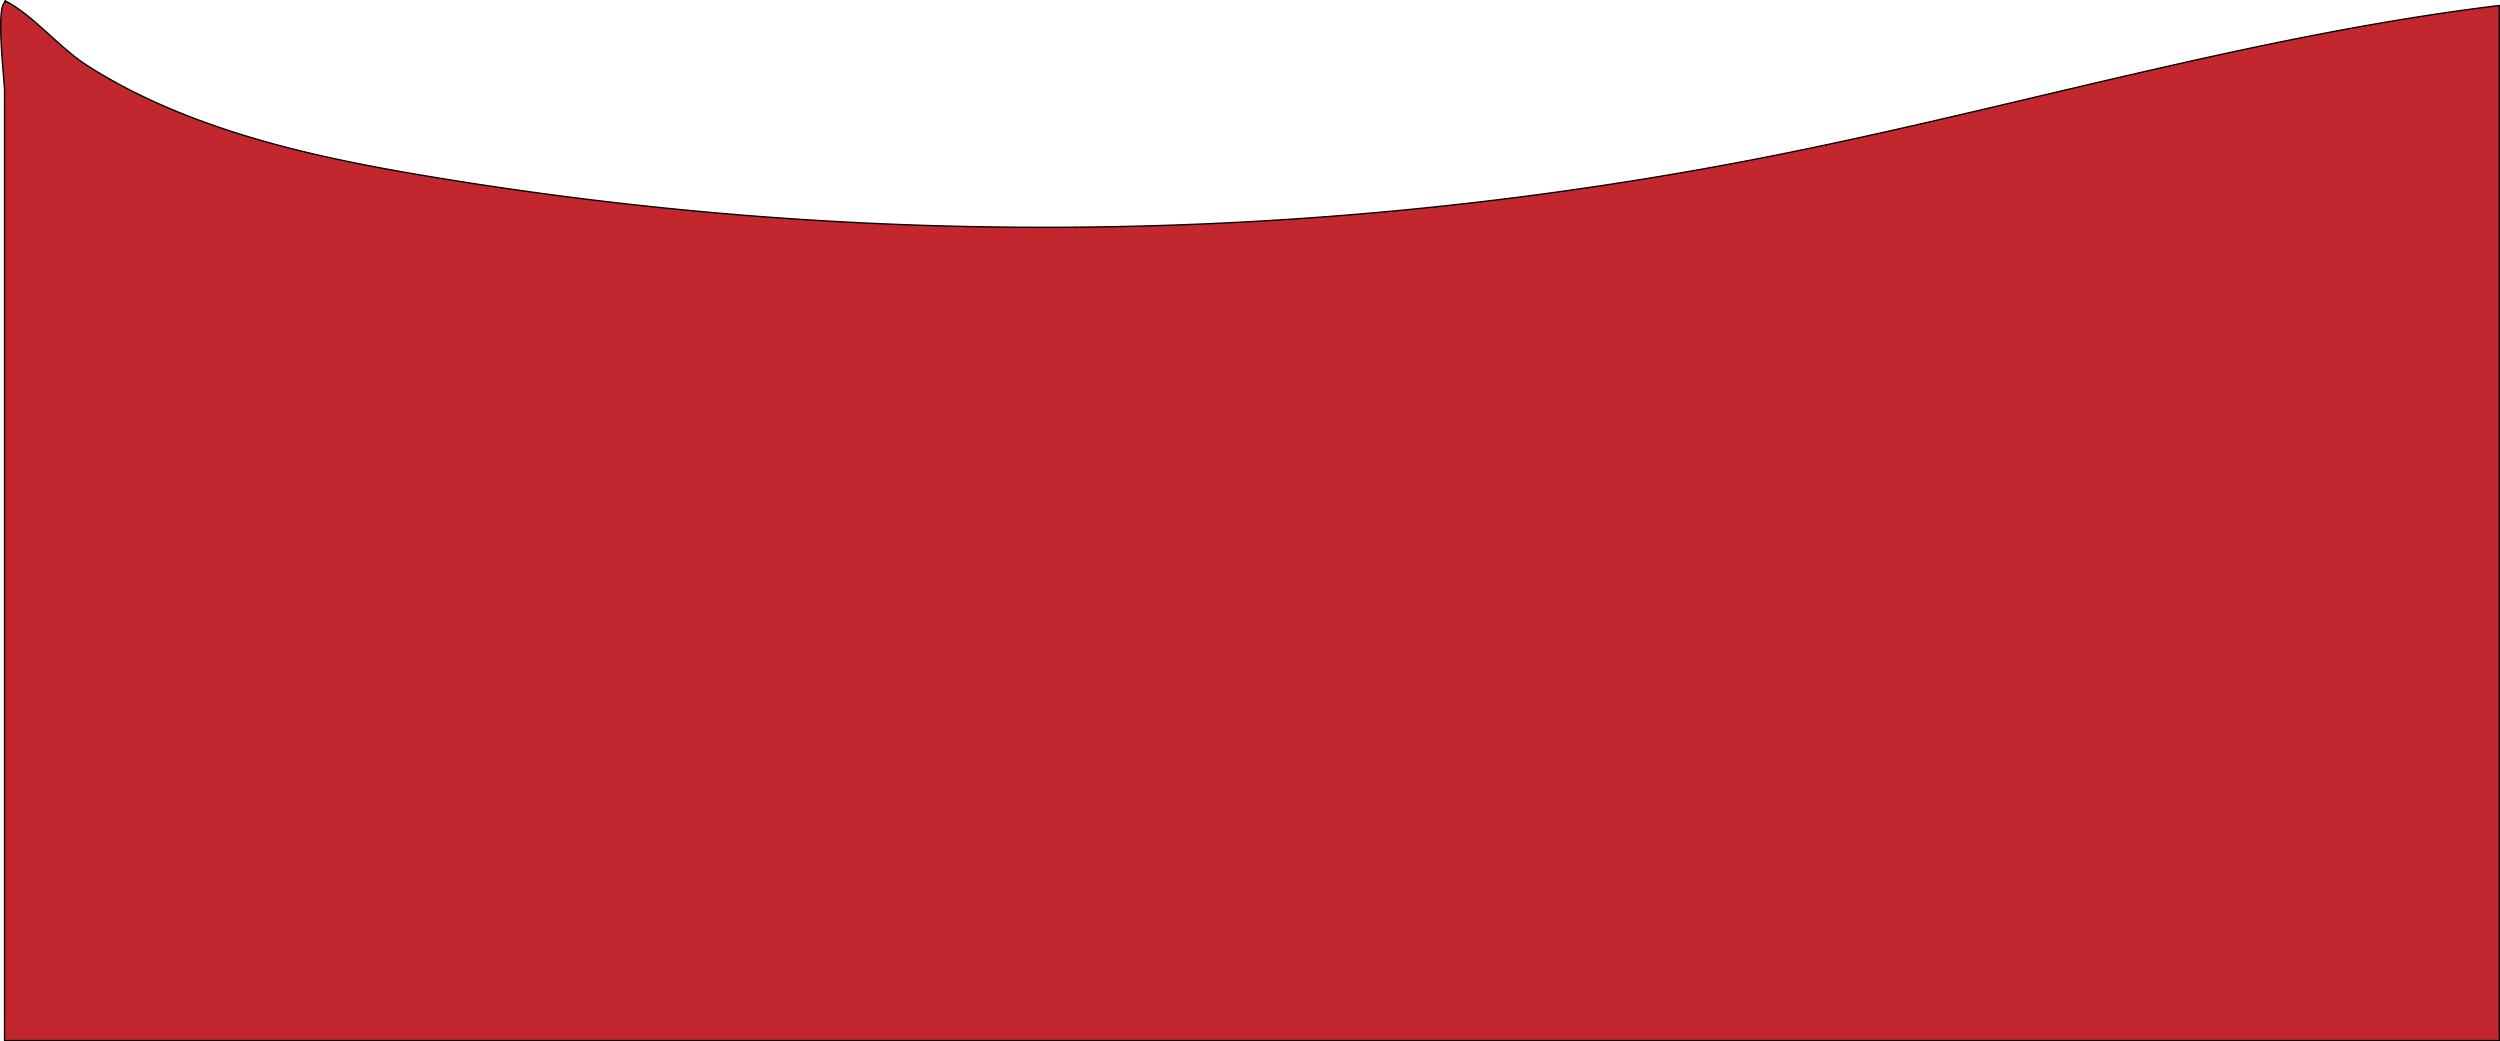 <svg xmlns="http://www.w3.org/2000/svg" viewBox="0 0 1821.81 758.78"><defs><style>.cls-1{fill:#c1272d;stroke:#000;stroke-miterlimit:10;}</style></defs><g id="Layer_2" data-name="Layer 2"><g id="Layer_2-2" data-name="Layer 2"><path class="cls-1" d="M1821.31,4V758.28H3.31V66.43c0-7.86-6.3-59.09,0-64.51-.11,0,.52-1.86.45-1.32,20.74,10.64,39,33.83,59.57,47,23.63,15.15,49,27.37,75.2,37.49,53.35,20.65,109.69,32.53,165.94,42.1a2729.71,2729.71,0,0,0,985.66-13.31C1467.56,78.75,1641.81,25.87,1821.31,4Z"/></g></g></svg>